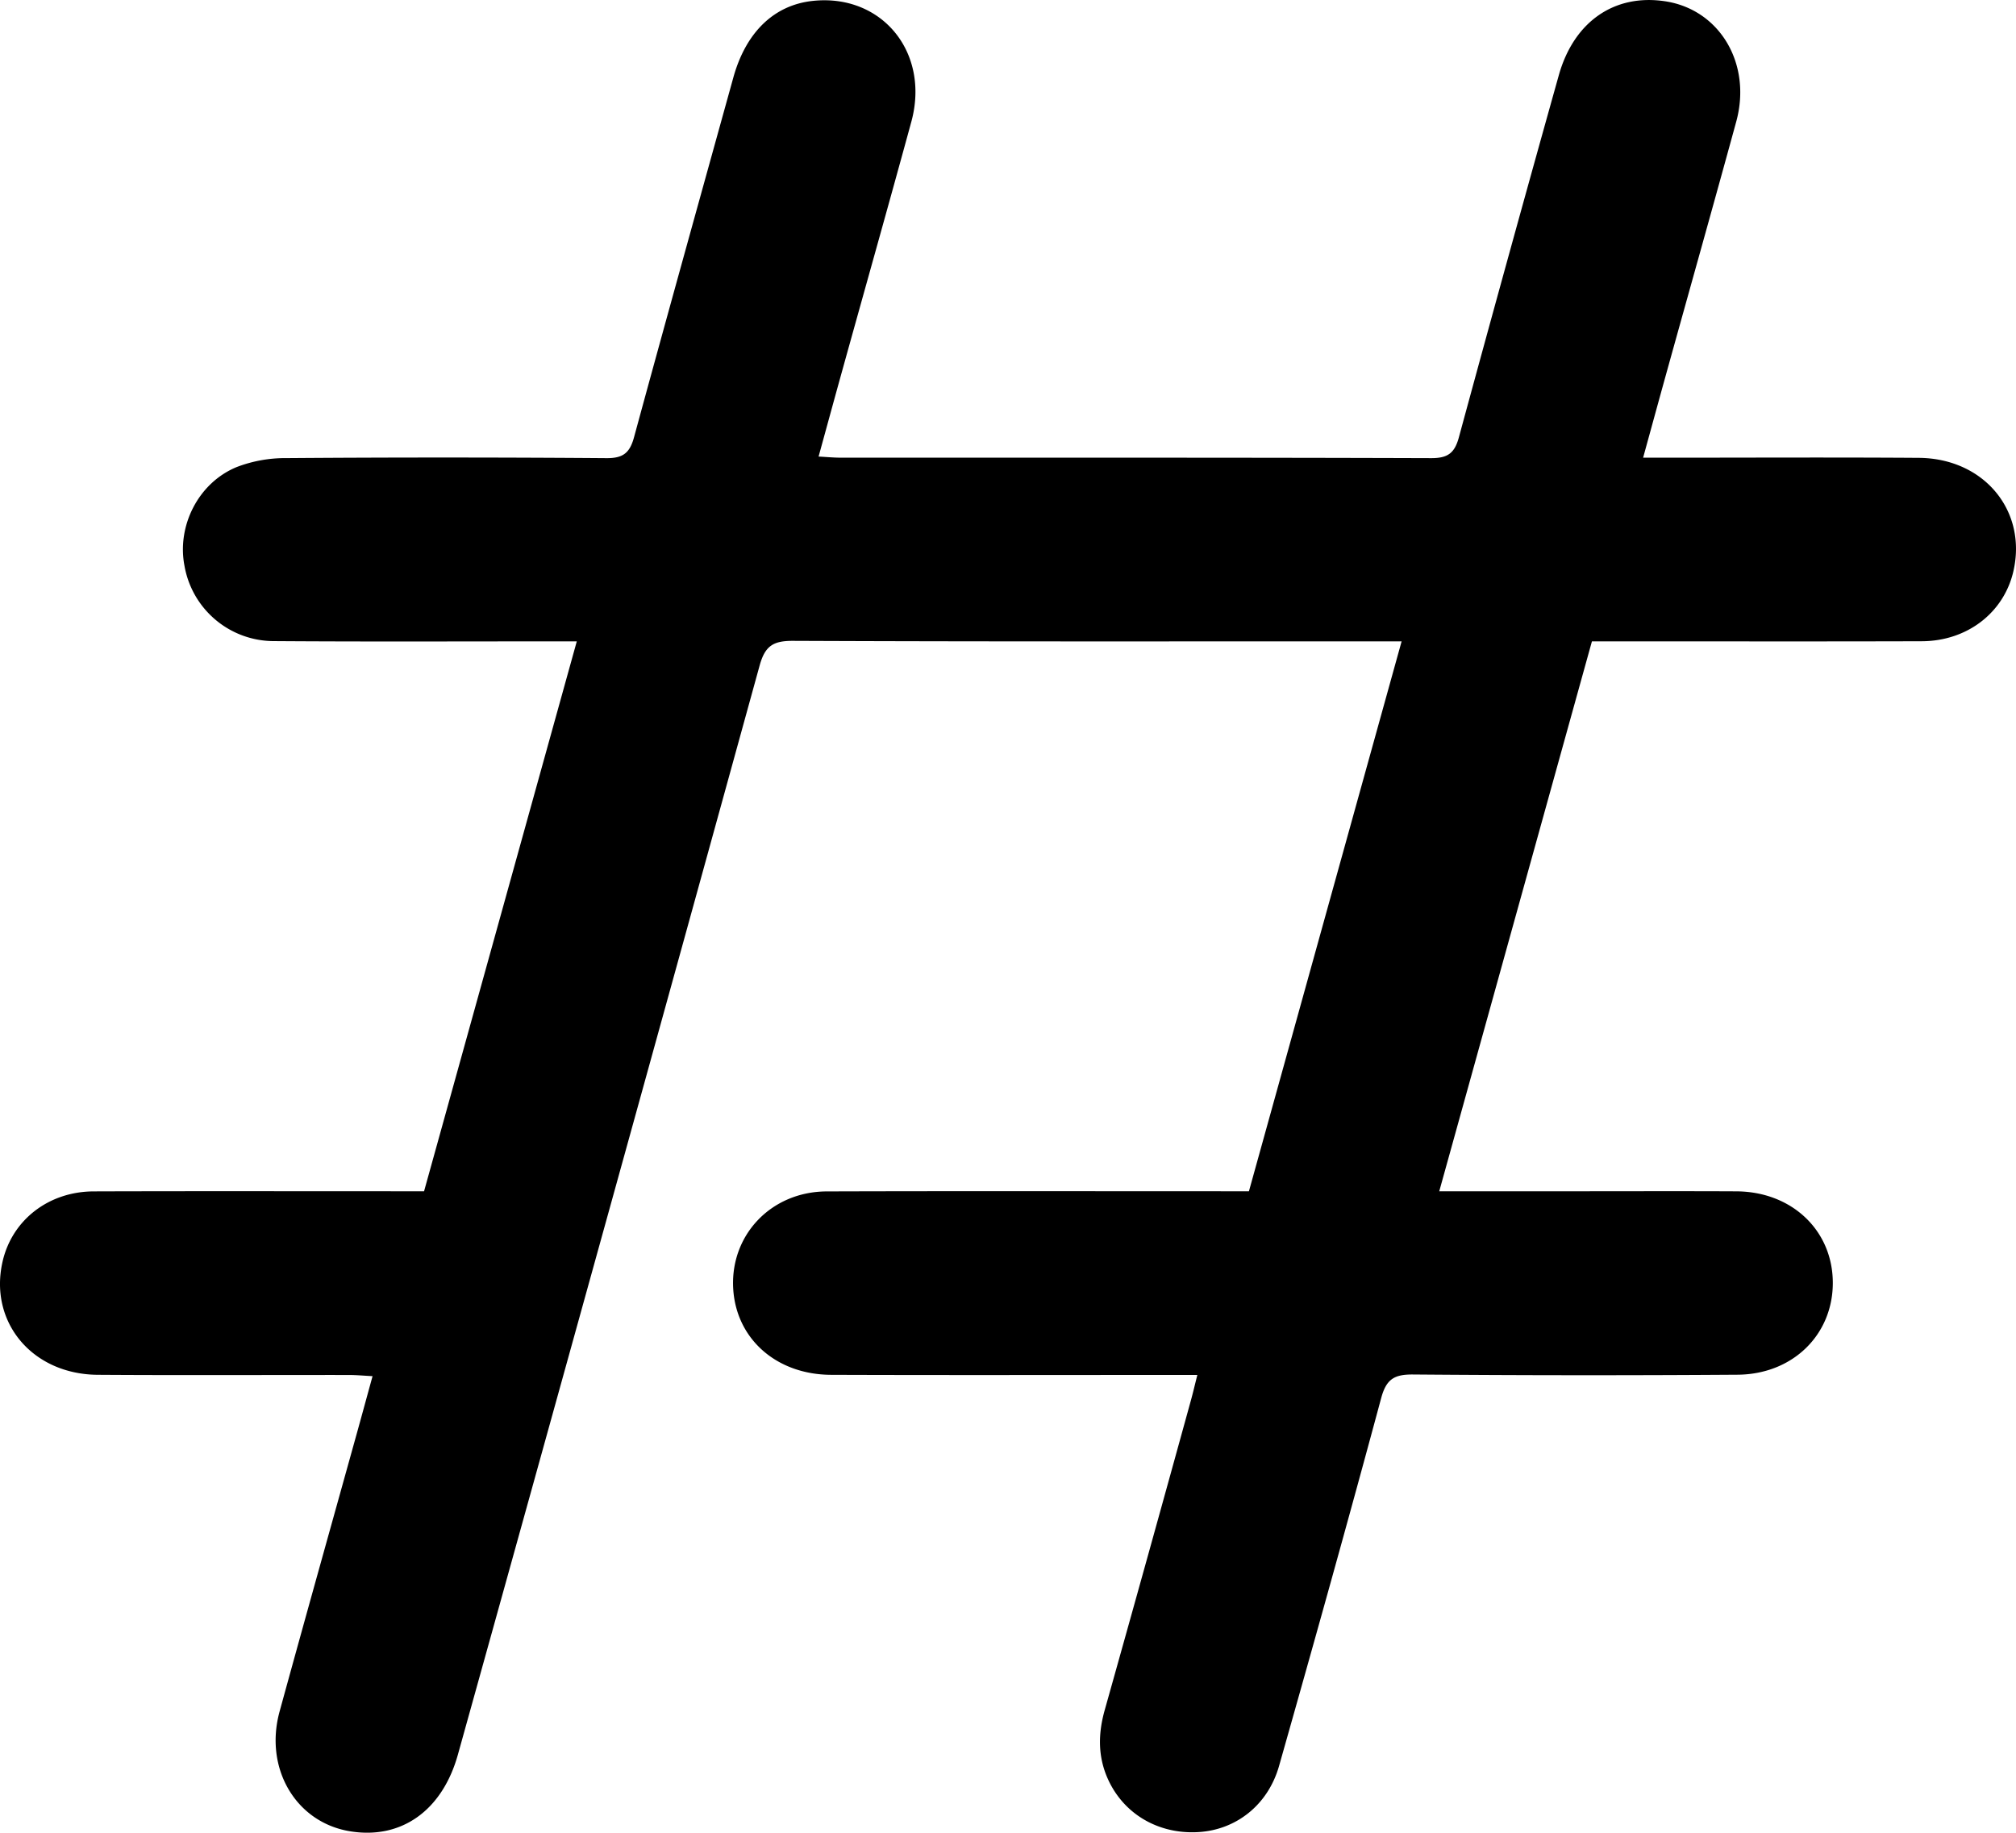 <svg id="Layer_1" data-name="Layer 1" xmlns="http://www.w3.org/2000/svg" viewBox="0 0 500.003 454.532"><title>General</title><path d="M302.959,369.736h-6.122c-28.232,0-56.465.068-84.7-.032-13.546-.048-23.473-8.868-24.28-21.186-.876-13.38,9.332-24.255,23.184-24.3,32.848-.1,65.7-.034,98.546-.035h6.166c12.611-45.416,25.16-90.613,37.87-136.387h-7.106c-47.941,0-95.883.082-143.823-.123-4.9-.021-6.944,1.214-8.294,6.113q-37.221,135.08-74.821,270.054c-3.886,14-14.162,21.25-27,19.029-13.278-2.3-21.093-15.6-17.232-29.687,6.328-23.076,12.8-46.113,19.208-69.167,1.23-4.425,2.435-8.858,3.843-13.981-2.174-.112-4-.286-5.821-.288-20.774-.02-41.55.092-62.324-.048C13.978,369.591,3.2,356.628,6.637,341.612c2.349-10.277,11.378-17.363,22.6-17.4,25.568-.081,51.137-.027,76.706-.028h5.228L149.051,187.8c-2.641,0-4.542,0-6.444,0-22.9,0-45.812.1-68.716-.063a22.543,22.543,0,0,1-22.139-18.678c-1.912-9.842,3.385-20.514,12.884-24.465a33.669,33.669,0,0,1,12.415-2.246q39.682-.291,79.368.01c4.166.034,5.785-1.339,6.836-5.2,8.1-29.759,16.385-59.465,24.62-89.186,3.117-11.249,10.1-17.984,19.683-19.013,17.159-1.842,29.161,12.779,24.46,29.992-5.6,20.518-11.381,40.988-17.072,61.482-1.94,6.983-3.846,13.976-5.924,21.532,2.082.11,3.767.275,5.451.276,48.83.014,97.659-.046,146.488.115,4.128.014,5.806-1.259,6.866-5.161q12.2-44.9,24.754-89.7c3.721-13.383,13.81-20.364,26.43-18.44,13.523,2.061,21.53,15.507,17.6,29.864C431,79.428,425.23,99.9,419.538,120.394c-1.94,6.984-3.85,13.977-6.018,21.853h6.03c20.775,0,41.55-.108,62.324.038,16.228.113,26.968,13.182,23.463,28.2-2.384,10.221-11.452,17.249-22.714,17.284-25.214.078-50.427.026-75.641.026-1.936,0-3.871,0-6.156,0L362.955,324.185h33.214c13.5,0,26.99-.051,40.484.015,13.736.068,23.838,9.659,23.913,22.568s-9.866,22.813-23.631,22.908q-40.216.277-80.434-.052c-4.652-.04-6.666,1.09-7.949,5.855-8.2,30.465-16.708,60.848-25.316,91.2-2.757,9.724-10.66,15.881-20.02,16.434-9.854.581-18.479-4.425-22.417-13.107-2.533-5.585-2.467-11.27-.816-17.141q10.792-38.392,21.384-76.841C301.882,374.168,302.315,372.289,302.959,369.736Z" transform="translate(-5.998 -28.734)"/></svg>